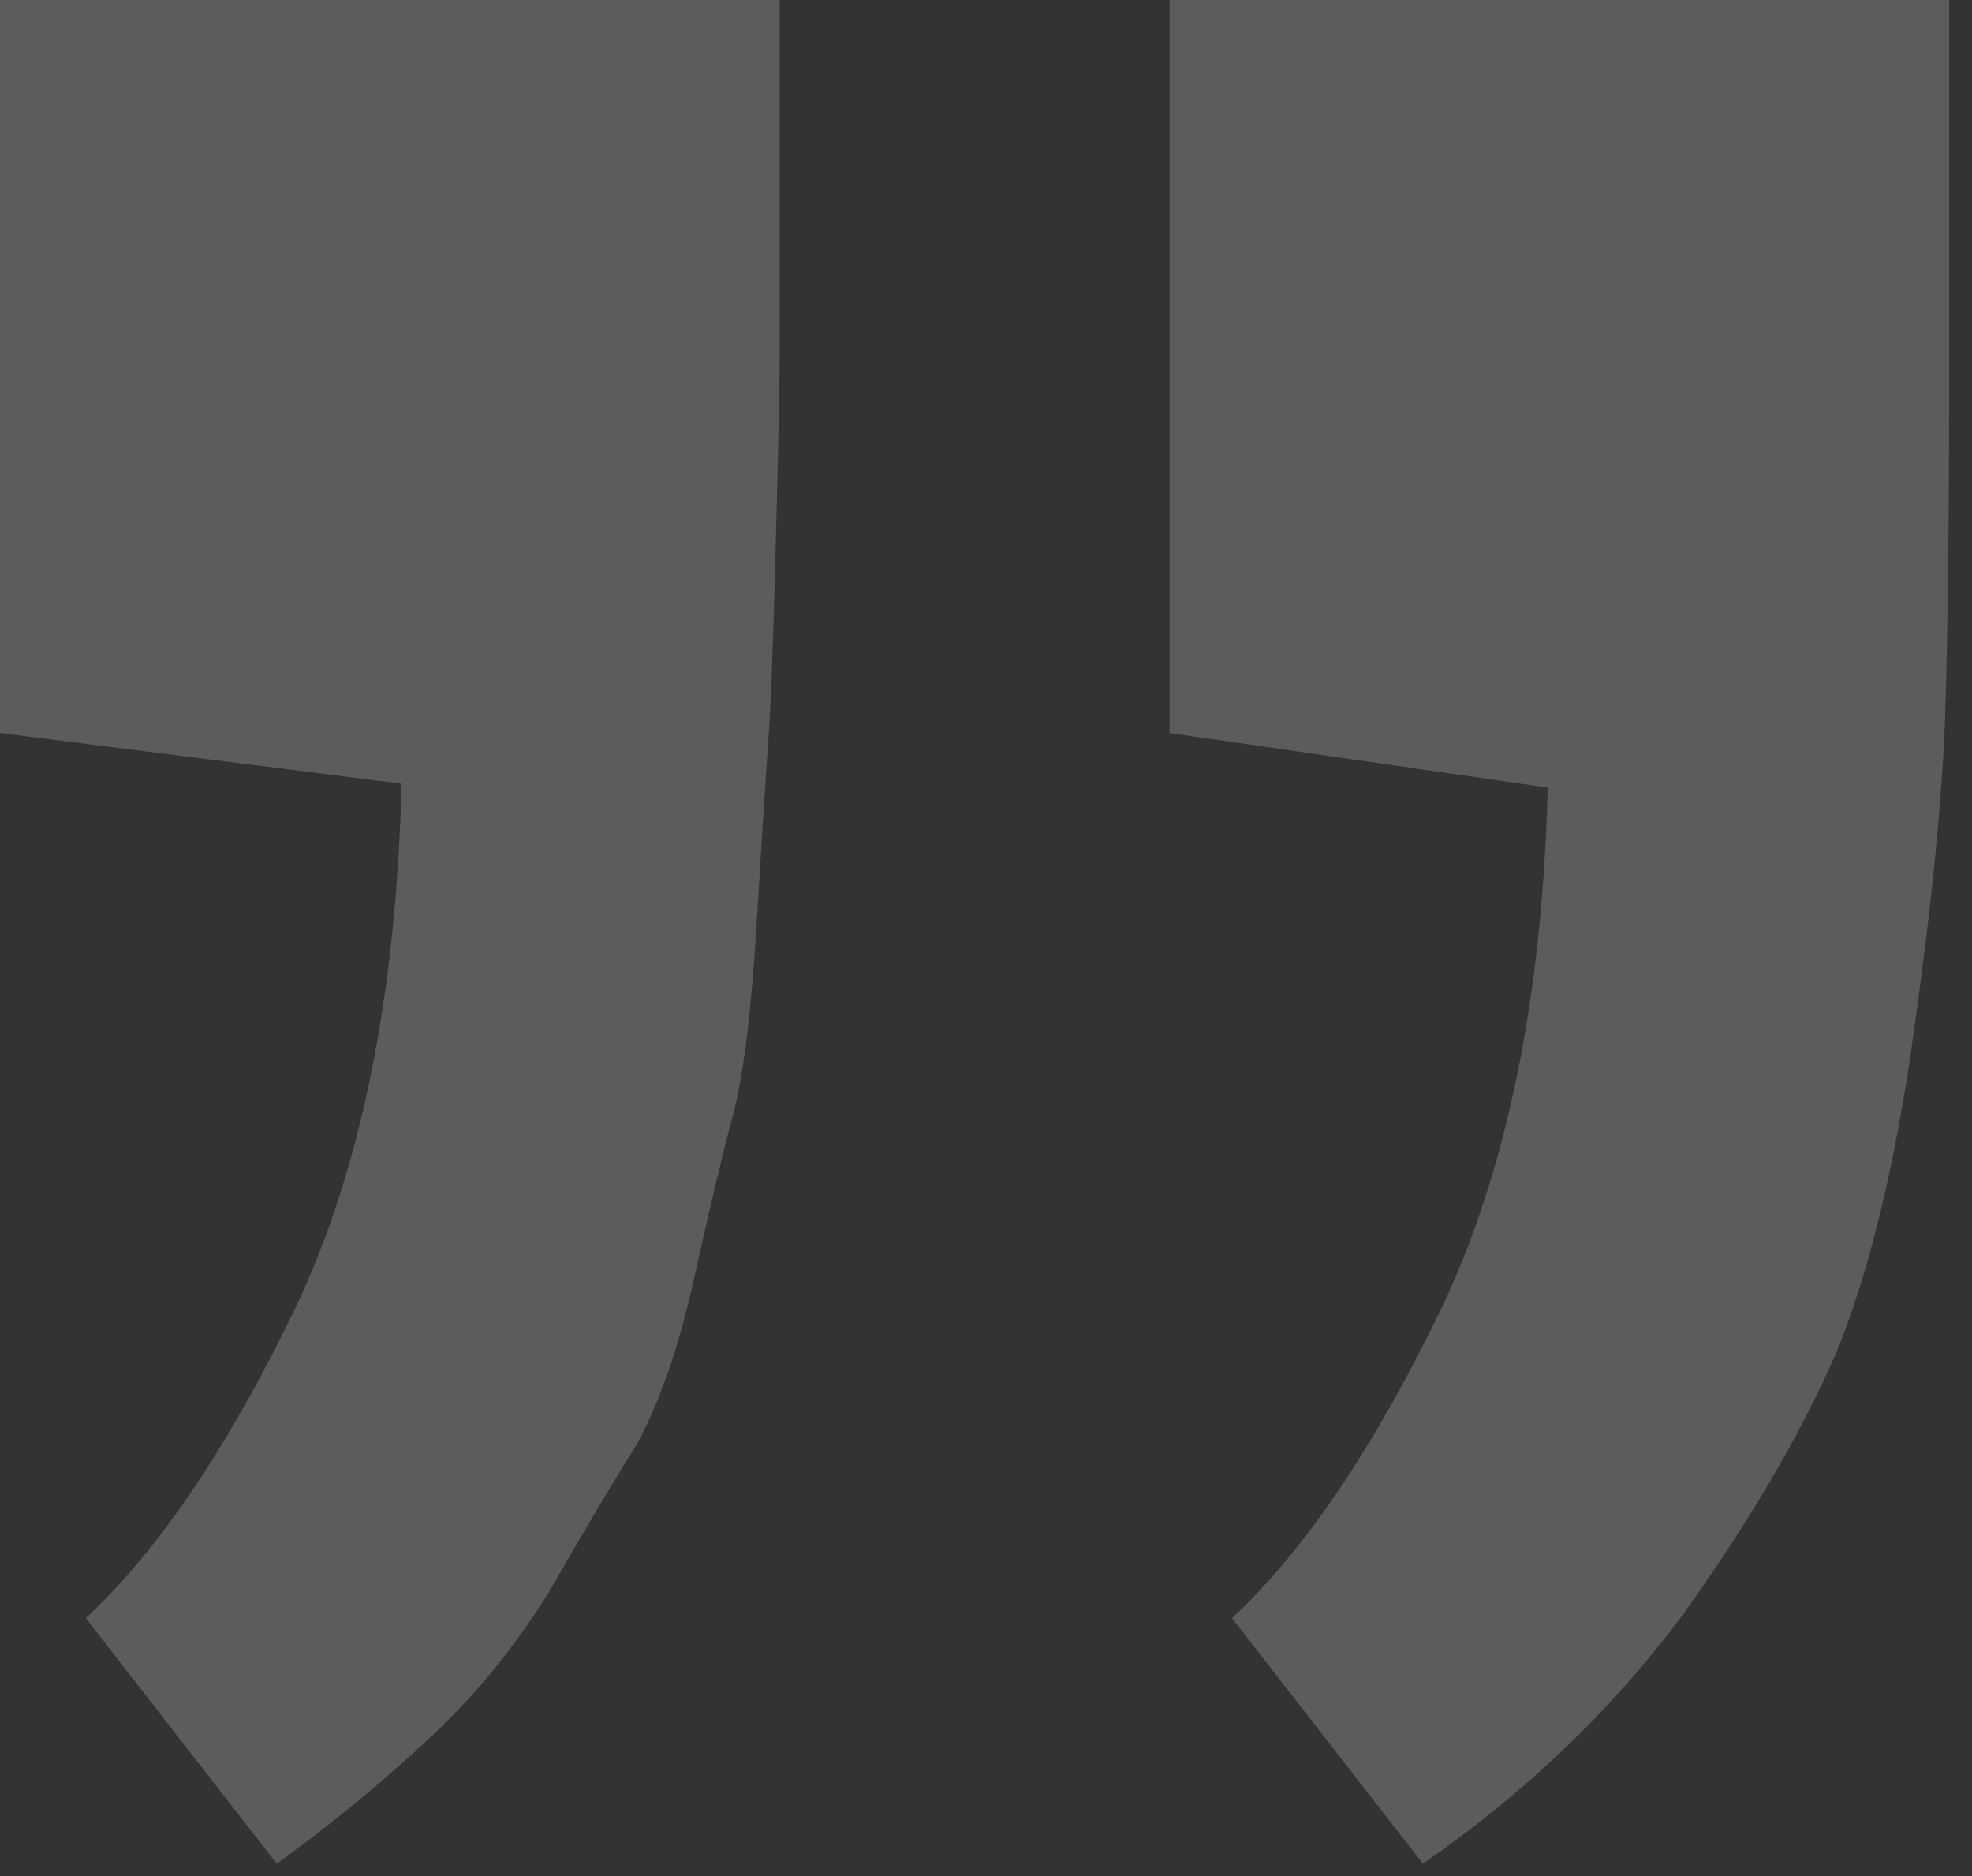 <svg width="41" height="39" viewBox="0 0 41 39" fill="none" xmlns="http://www.w3.org/2000/svg">
<rect x="0" y="0" width="41" height="39" fill="#333333" stroke="none"/>
<path d="M5.755 38.744L1.783 33.638C3.296 32.233 4.755 30.071 6.16 27.153C7.511 24.289 8.241 20.669 8.349 16.292L0 15.238V0H16.211V7.214C16.211 7.862 16.184 9.213 16.13 11.267C16.076 13.374 16.022 14.779 15.968 15.481C15.914 16.238 15.833 17.508 15.725 19.291C15.617 21.074 15.454 22.371 15.238 23.182C15.022 23.992 14.752 25.127 14.428 26.586C14.104 28.045 13.698 29.207 13.212 30.071C12.671 30.936 12.077 31.936 11.429 33.07C10.726 34.205 9.916 35.205 8.997 36.069C8.024 36.988 6.944 37.88 5.755 38.744ZM29.585 38.744L25.613 33.638C27.126 32.233 28.585 30.071 29.99 27.153C31.341 24.289 32.071 20.696 32.179 16.373L24.316 15.238V0H40.527V7.214C40.527 10.51 40.5 13.023 40.446 14.752C40.392 16.481 40.176 18.697 39.798 21.398C39.42 24.154 38.879 26.397 38.177 28.126C37.42 29.855 36.34 31.692 34.935 33.638C33.476 35.583 31.692 37.285 29.585 38.744Z" fill="white" fill-opacity="0.2"/>
</svg>
